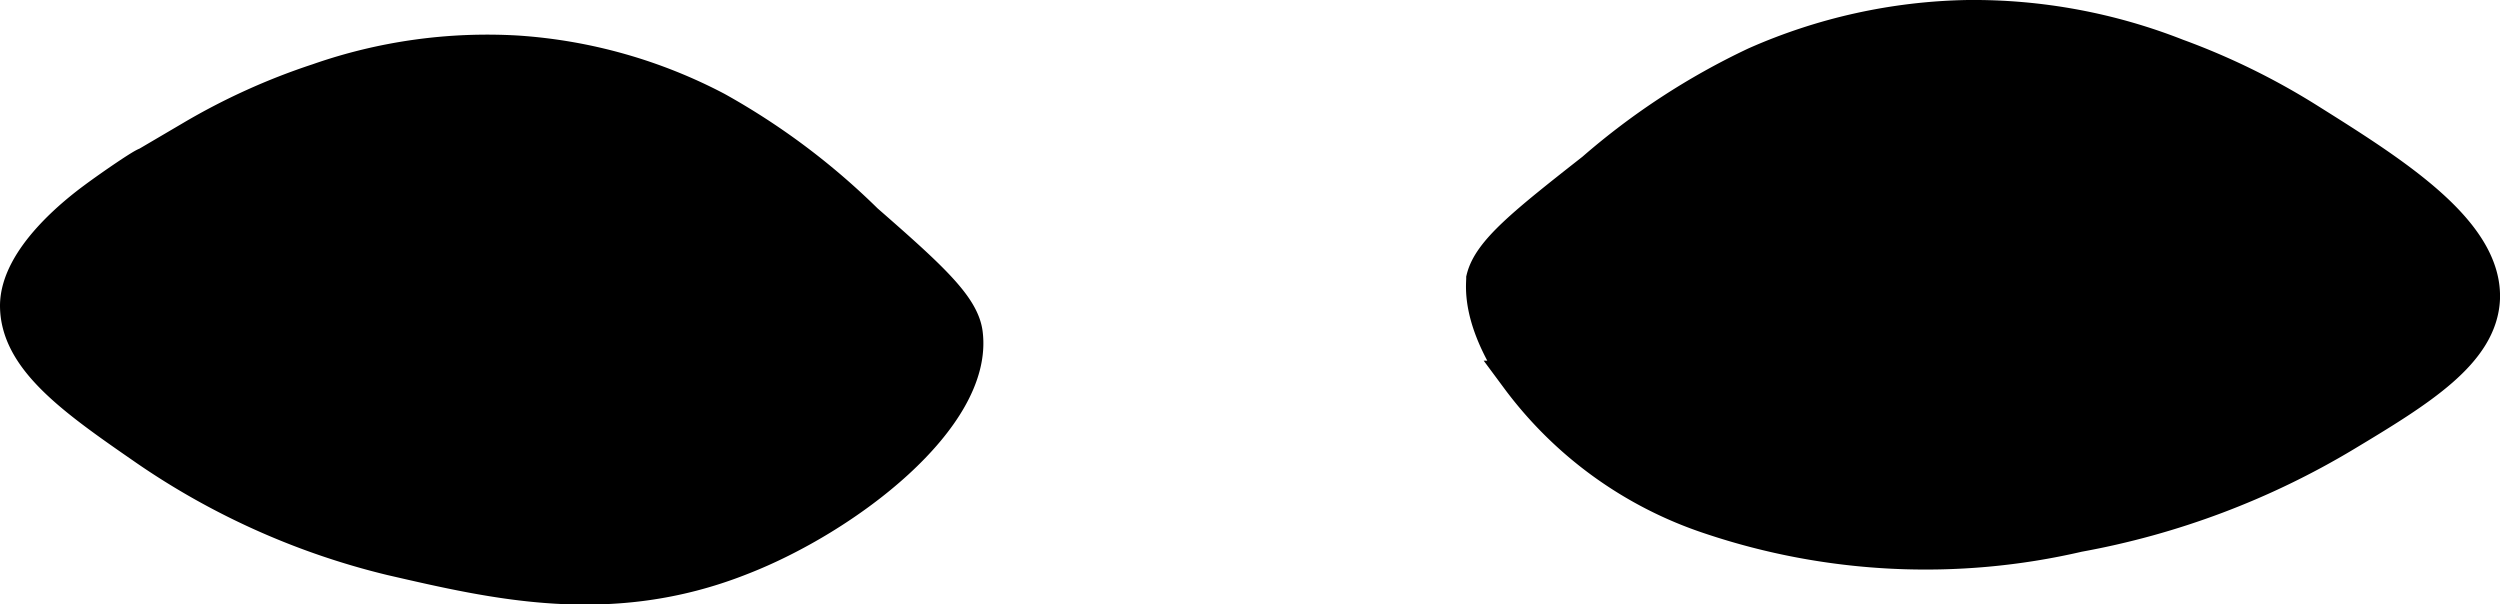 <svg xmlns="http://www.w3.org/2000/svg" viewBox="0 0 72.5 17.53"><defs><style>.cls-1{stroke:#000;stroke-miterlimit:10;}</style></defs><title>iris3</title><g id="Layer_2" data-name="Layer 2"><g id="Layer_1-2" data-name="Layer 1"><path class="cls-1" d="M28,9.67c-.1-.78-1-1.61-2.89-3.26a20.12,20.12,0,0,0-4.34-3.25A14.48,14.48,0,0,0,15,1.53a14.85,14.85,0,0,0-5.78.81A18.69,18.69,0,0,0,5.56,4l-1.31.77c-.08,0-1,.63-1.5,1S.51,7.48.5,8.86c0,1.53,1.61,2.68,3.62,4.07a21.41,21.41,0,0,0,7.23,3.26c3,.69,6.34,1.49,10.12,0C24.55,15,28.31,12.09,28,9.67Z"/><path class="cls-1" d="M66.88,3.45a20.2,20.2,0,0,0-3.75-1.83A16.12,16.12,0,0,0,57.07.5a15.89,15.89,0,0,0-6.16,1.36,20.47,20.47,0,0,0-4.7,3.07c-2,1.57-3,2.37-3.19,3.15,0,.22-.15,1.19,1,2.88A11.4,11.4,0,0,0,49.61,15a19.59,19.59,0,0,0,10.66.51A23,23,0,0,0,68,12.6c2.18-1.31,3.93-2.39,4-3.94C72.07,6.69,69.35,5,66.88,3.45Z"/></g></g></svg>
